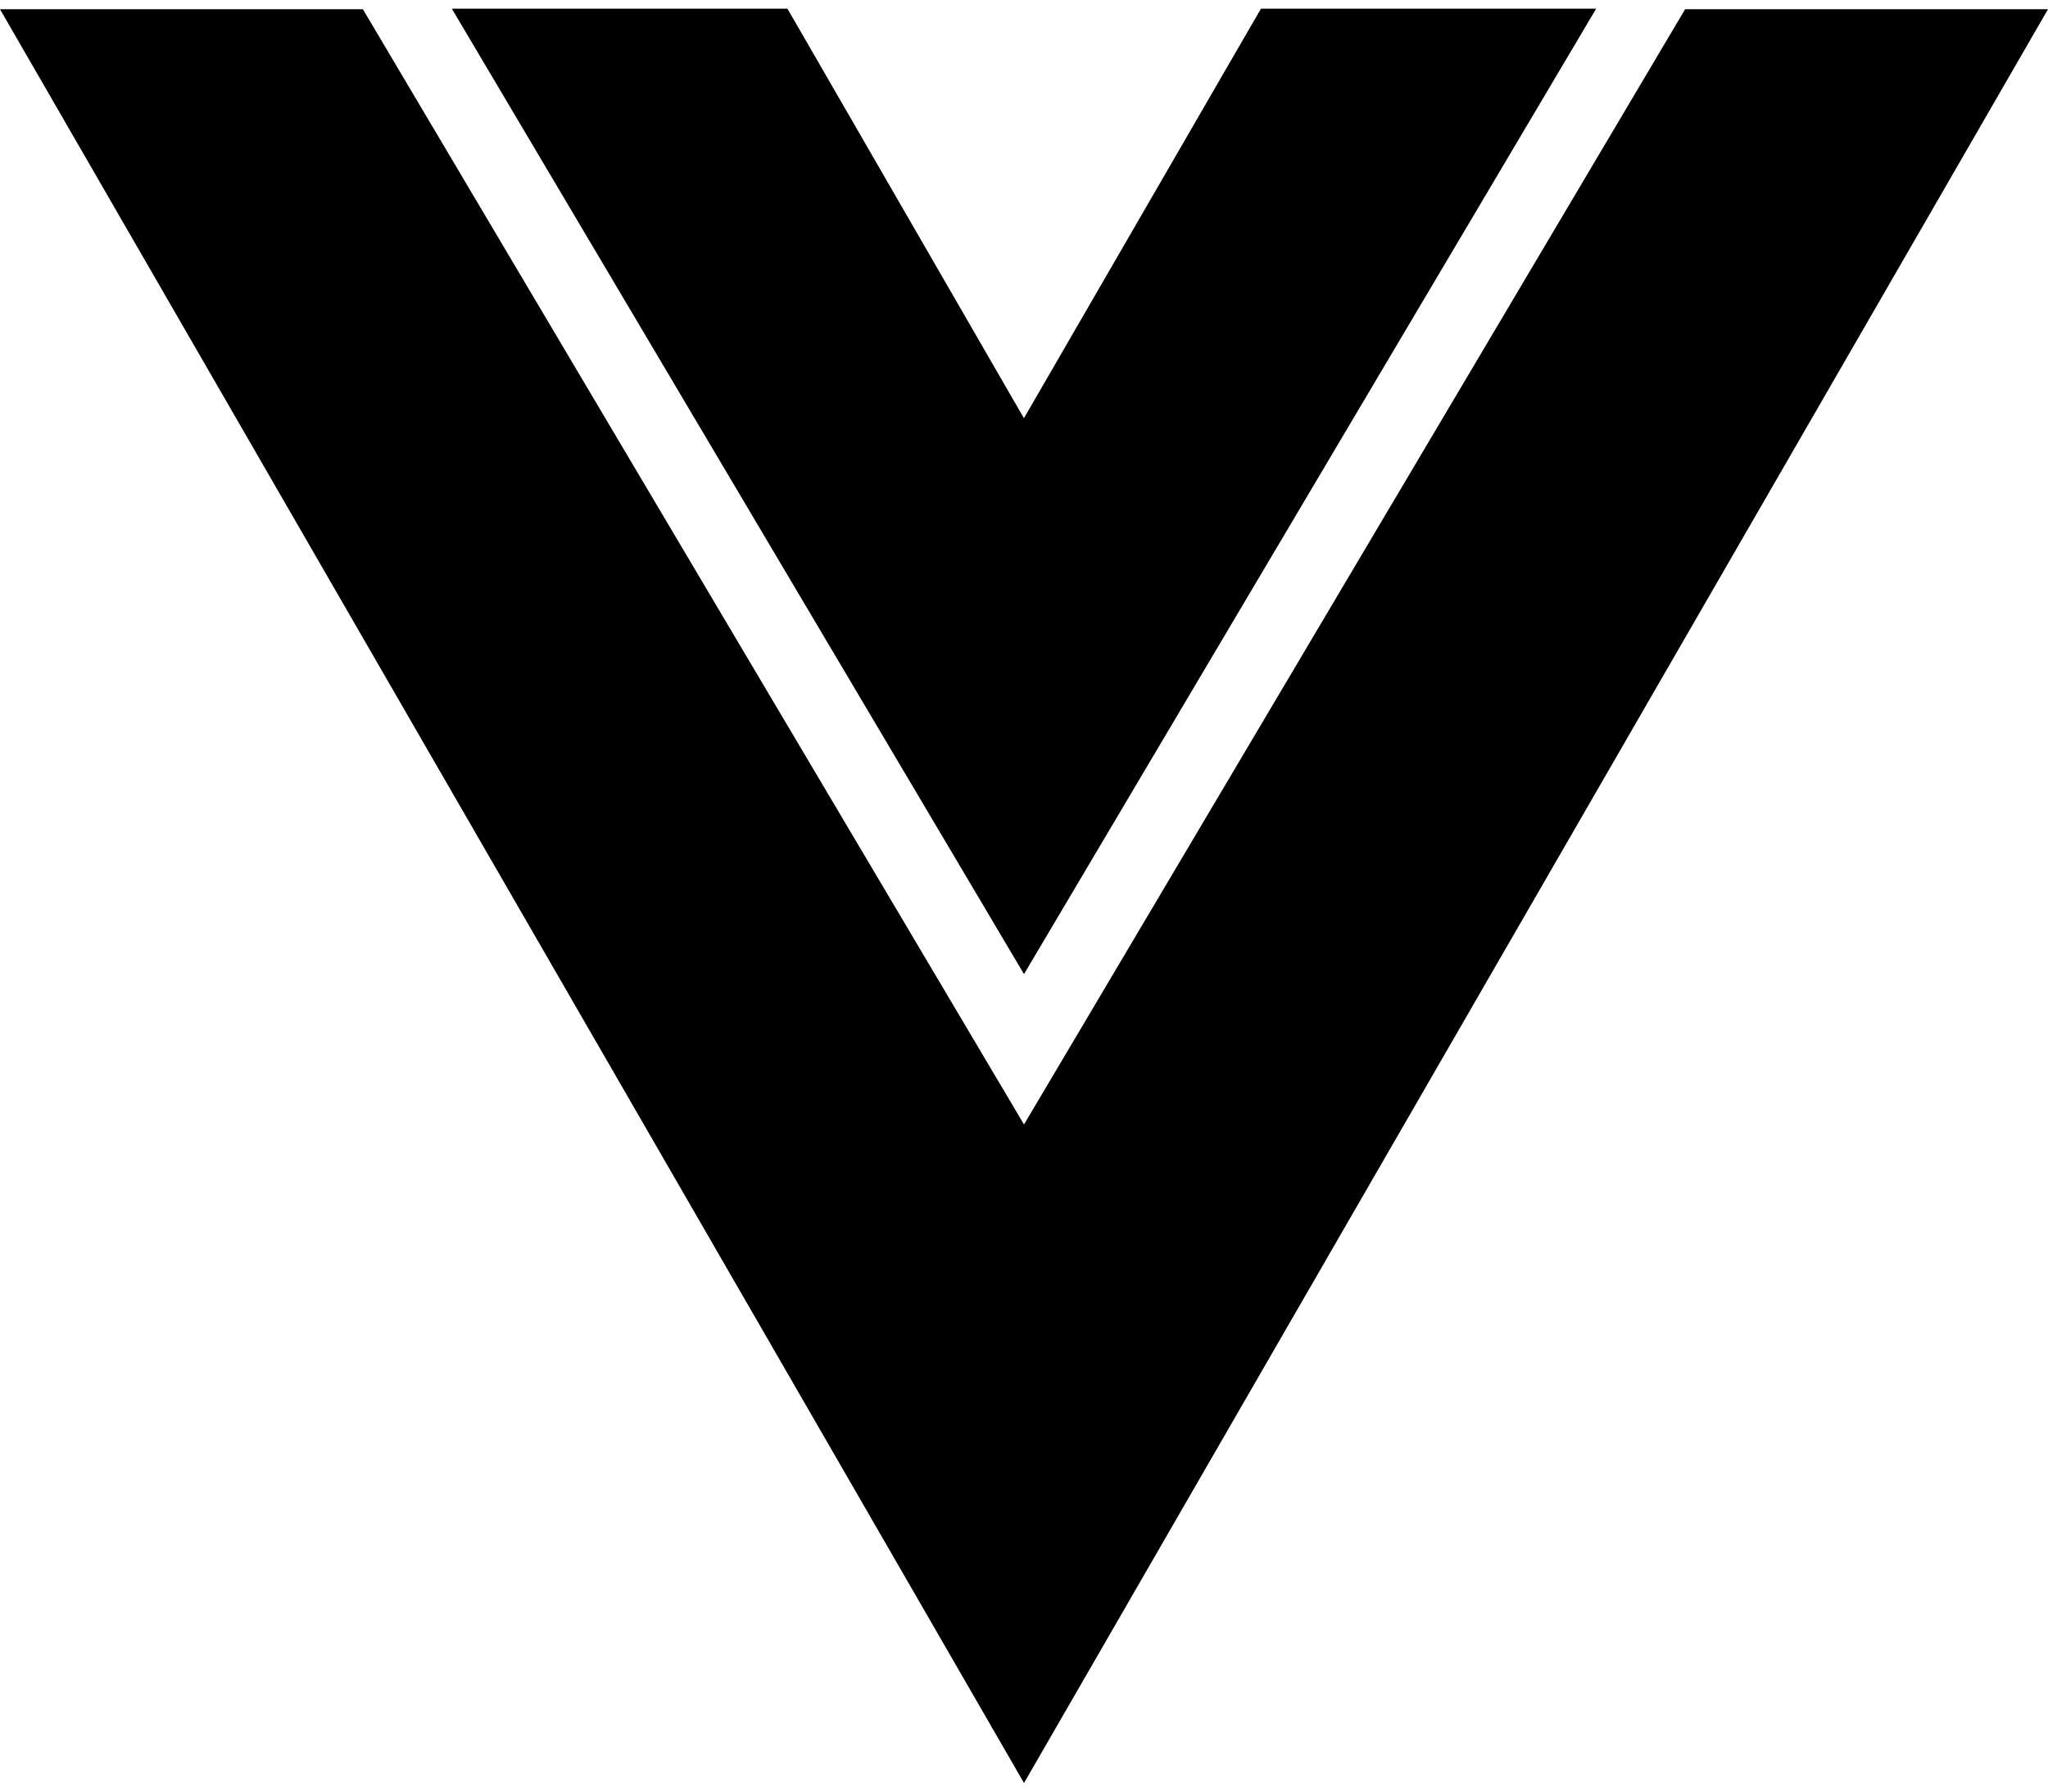 <svg width="16" height="14" viewBox="0 0 16 14" fill="none" xmlns="http://www.w3.org/2000/svg">
<path d="M8 7.612L12.47 0.068H9.851L8 3.267V3.269L6.152 0.068H3.53L8 7.612Z" fill="black"/>
<path d="M13.165 0.072L8 8.787L2.835 0.072H0L8 13.933L16 0.072H13.165Z" fill="black"/>
</svg>
